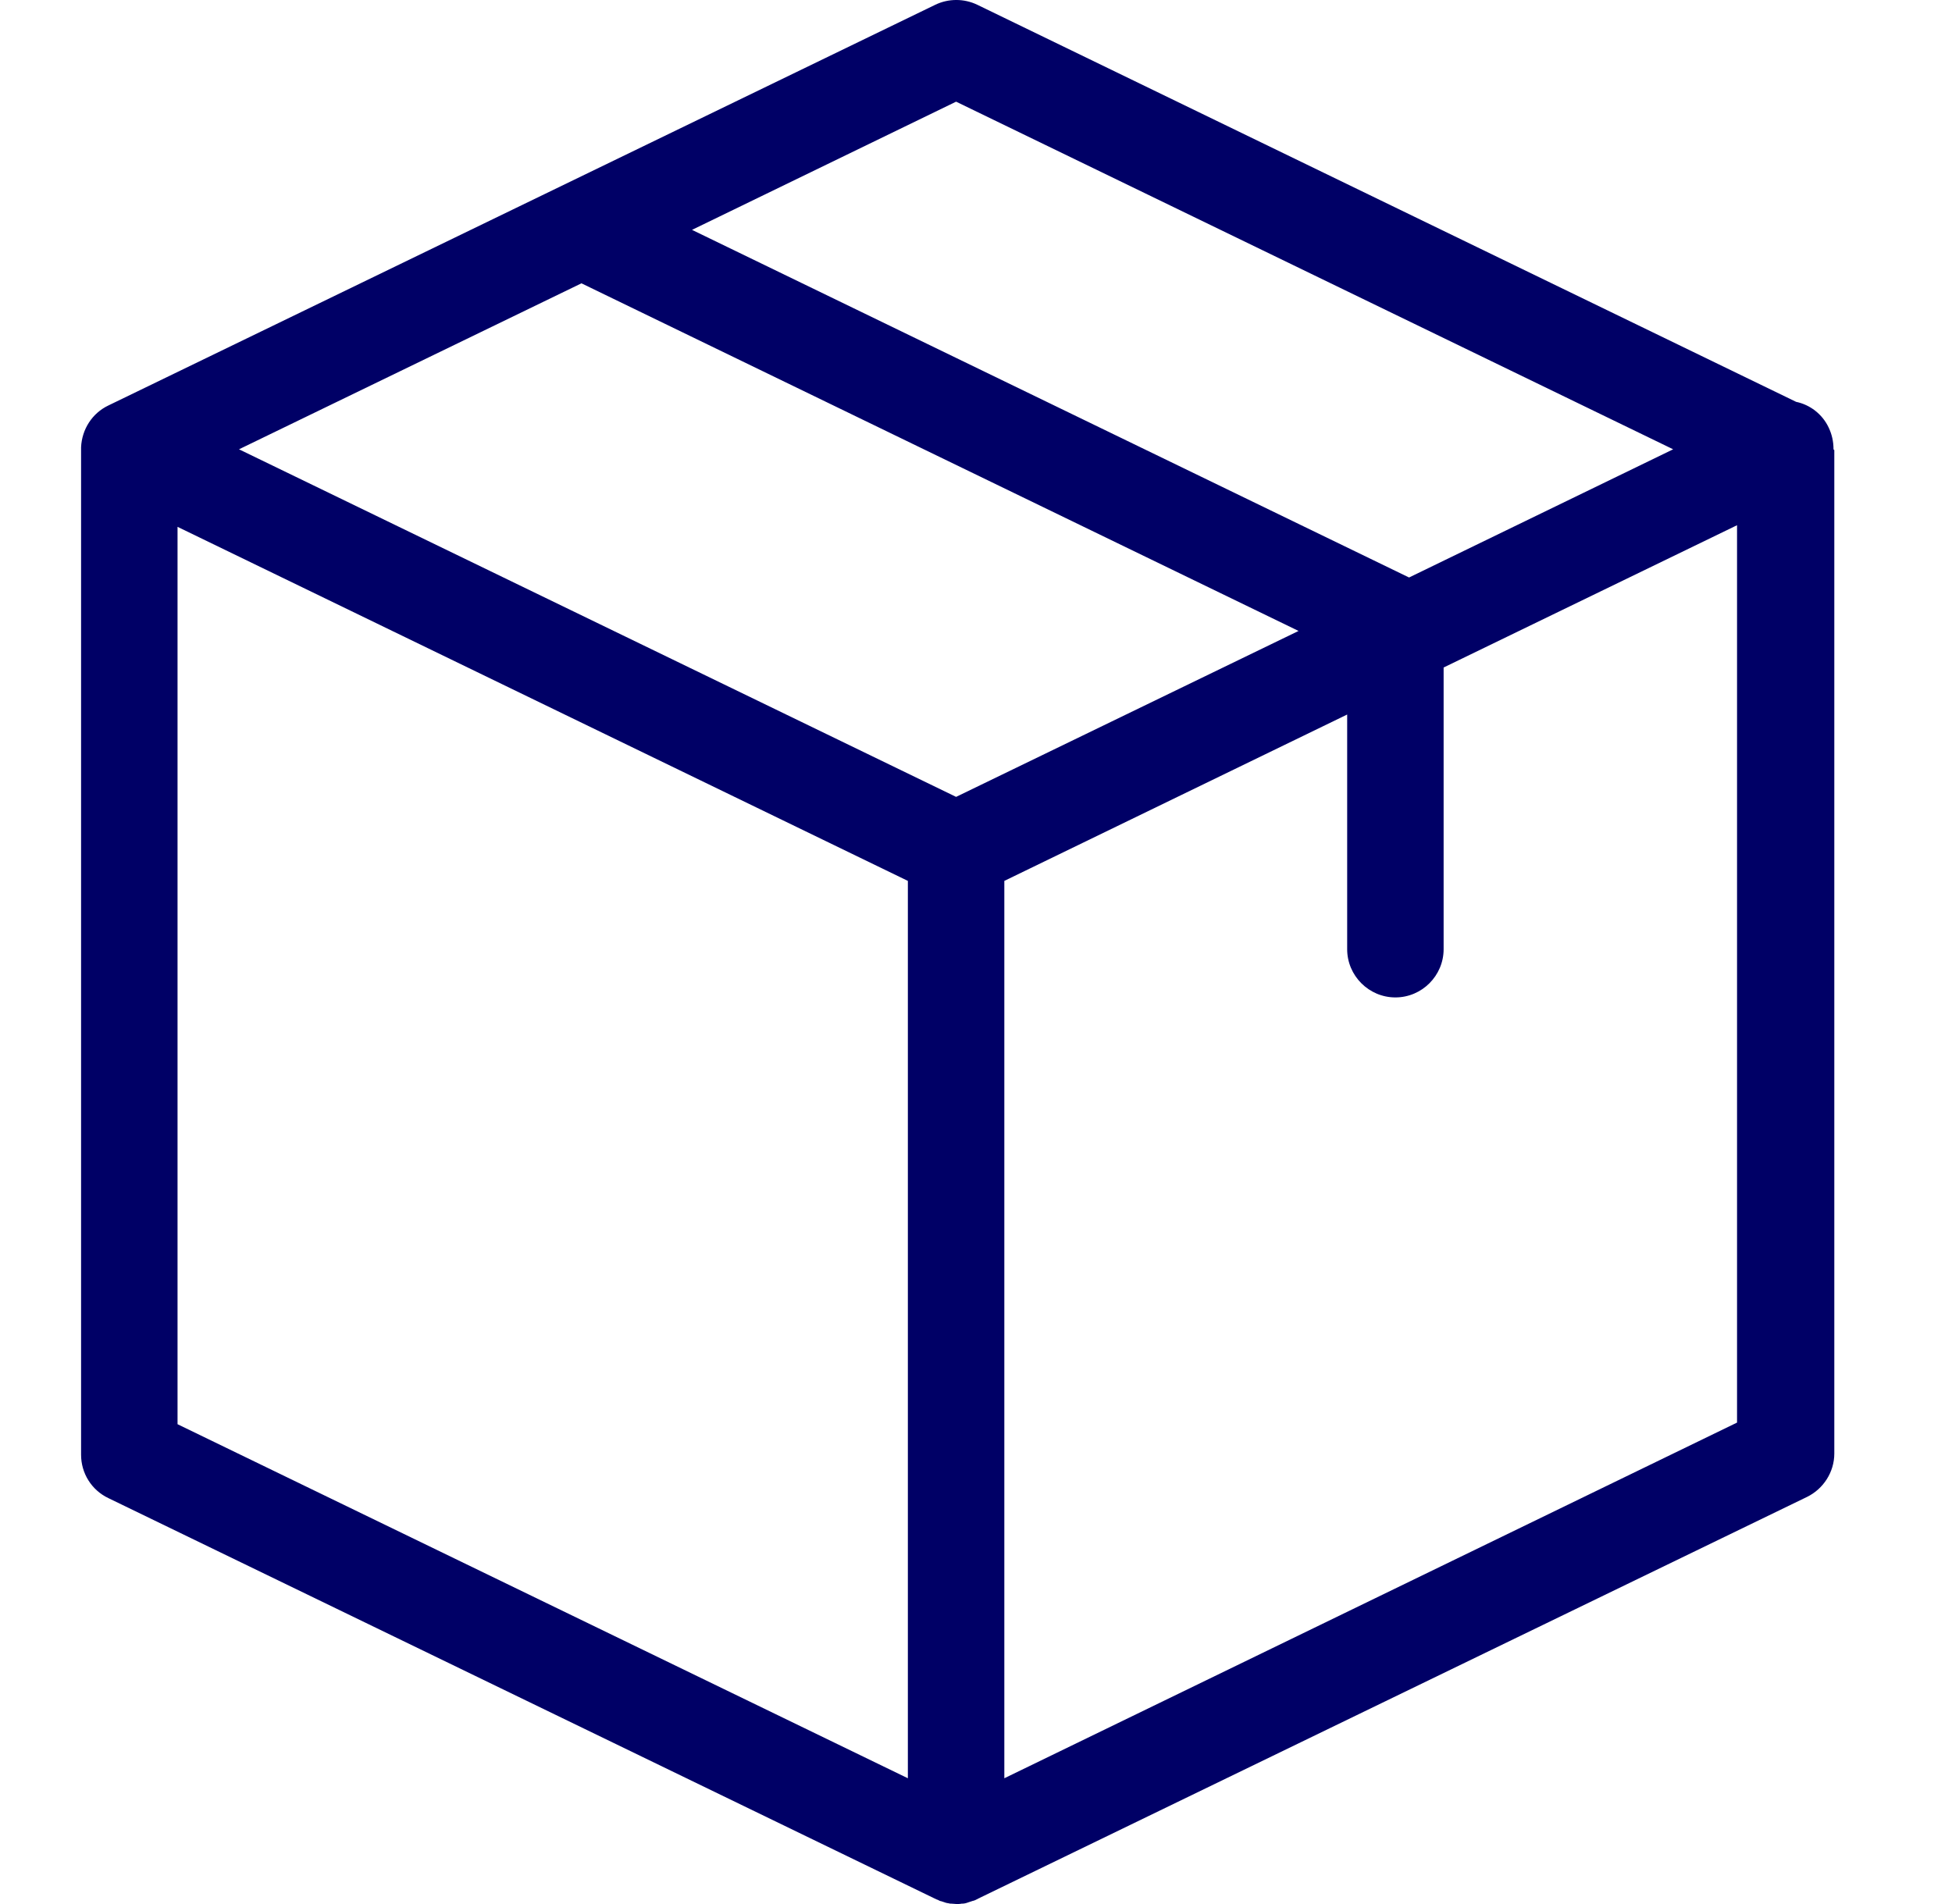 <svg width="41" height="40" viewBox="0 0 41 40" fill="none" xmlns="http://www.w3.org/2000/svg">
<g clip-path="url(#clip0_63_752)">
<path d="M38.511 9.43C38.511 9.278 38.478 9.126 38.41 8.983C38.275 8.696 38.013 8.501 37.726 8.442L20.529 0.101C20.25 -0.034 19.921 -0.034 19.643 0.101L2.277 8.518C1.939 8.679 1.72 9.016 1.703 9.396V9.405C1.703 9.413 1.703 9.422 1.703 9.439V30.561C1.703 30.95 1.922 31.304 2.277 31.473L19.643 39.89C19.651 39.89 19.651 39.89 19.66 39.899C19.685 39.907 19.71 39.916 19.736 39.932C19.744 39.932 19.752 39.941 19.769 39.941C19.795 39.949 19.82 39.958 19.845 39.966C19.854 39.966 19.862 39.975 19.871 39.975C19.896 39.983 19.93 39.983 19.955 39.992C19.963 39.992 19.972 39.992 19.98 39.992C20.014 39.992 20.056 40 20.09 40C20.124 40 20.166 40 20.2 39.992C20.208 39.992 20.217 39.992 20.225 39.992C20.25 39.992 20.284 39.983 20.31 39.975C20.318 39.975 20.326 39.966 20.335 39.966C20.36 39.958 20.386 39.949 20.411 39.941C20.419 39.941 20.428 39.932 20.445 39.932C20.47 39.924 20.495 39.916 20.521 39.899C20.529 39.899 20.529 39.899 20.538 39.89L37.954 31.448C38.3 31.279 38.528 30.924 38.528 30.536V9.455C38.511 9.447 38.511 9.439 38.511 9.43ZM20.082 2.136L35.143 9.439L29.596 12.132L14.535 4.829L20.082 2.136ZM20.082 16.741L5.02 9.439L12.213 5.952L27.275 13.255L20.082 16.741ZM3.729 11.068L19.069 18.506V37.358L3.729 29.92V11.068ZM21.095 37.358V18.506L28.296 15.011V19.941C28.296 20.498 28.752 20.954 29.309 20.954C29.866 20.954 30.322 20.498 30.322 19.941V14.023L36.485 11.034V29.886L21.095 37.358Z" fill="#000066"/>
</g>
<defs>
<clipPath id="clip0_63_752">
<rect width="40" height="40" fill="white" transform="translate(0.115)"/>
</clipPath>
</defs>
</svg>
